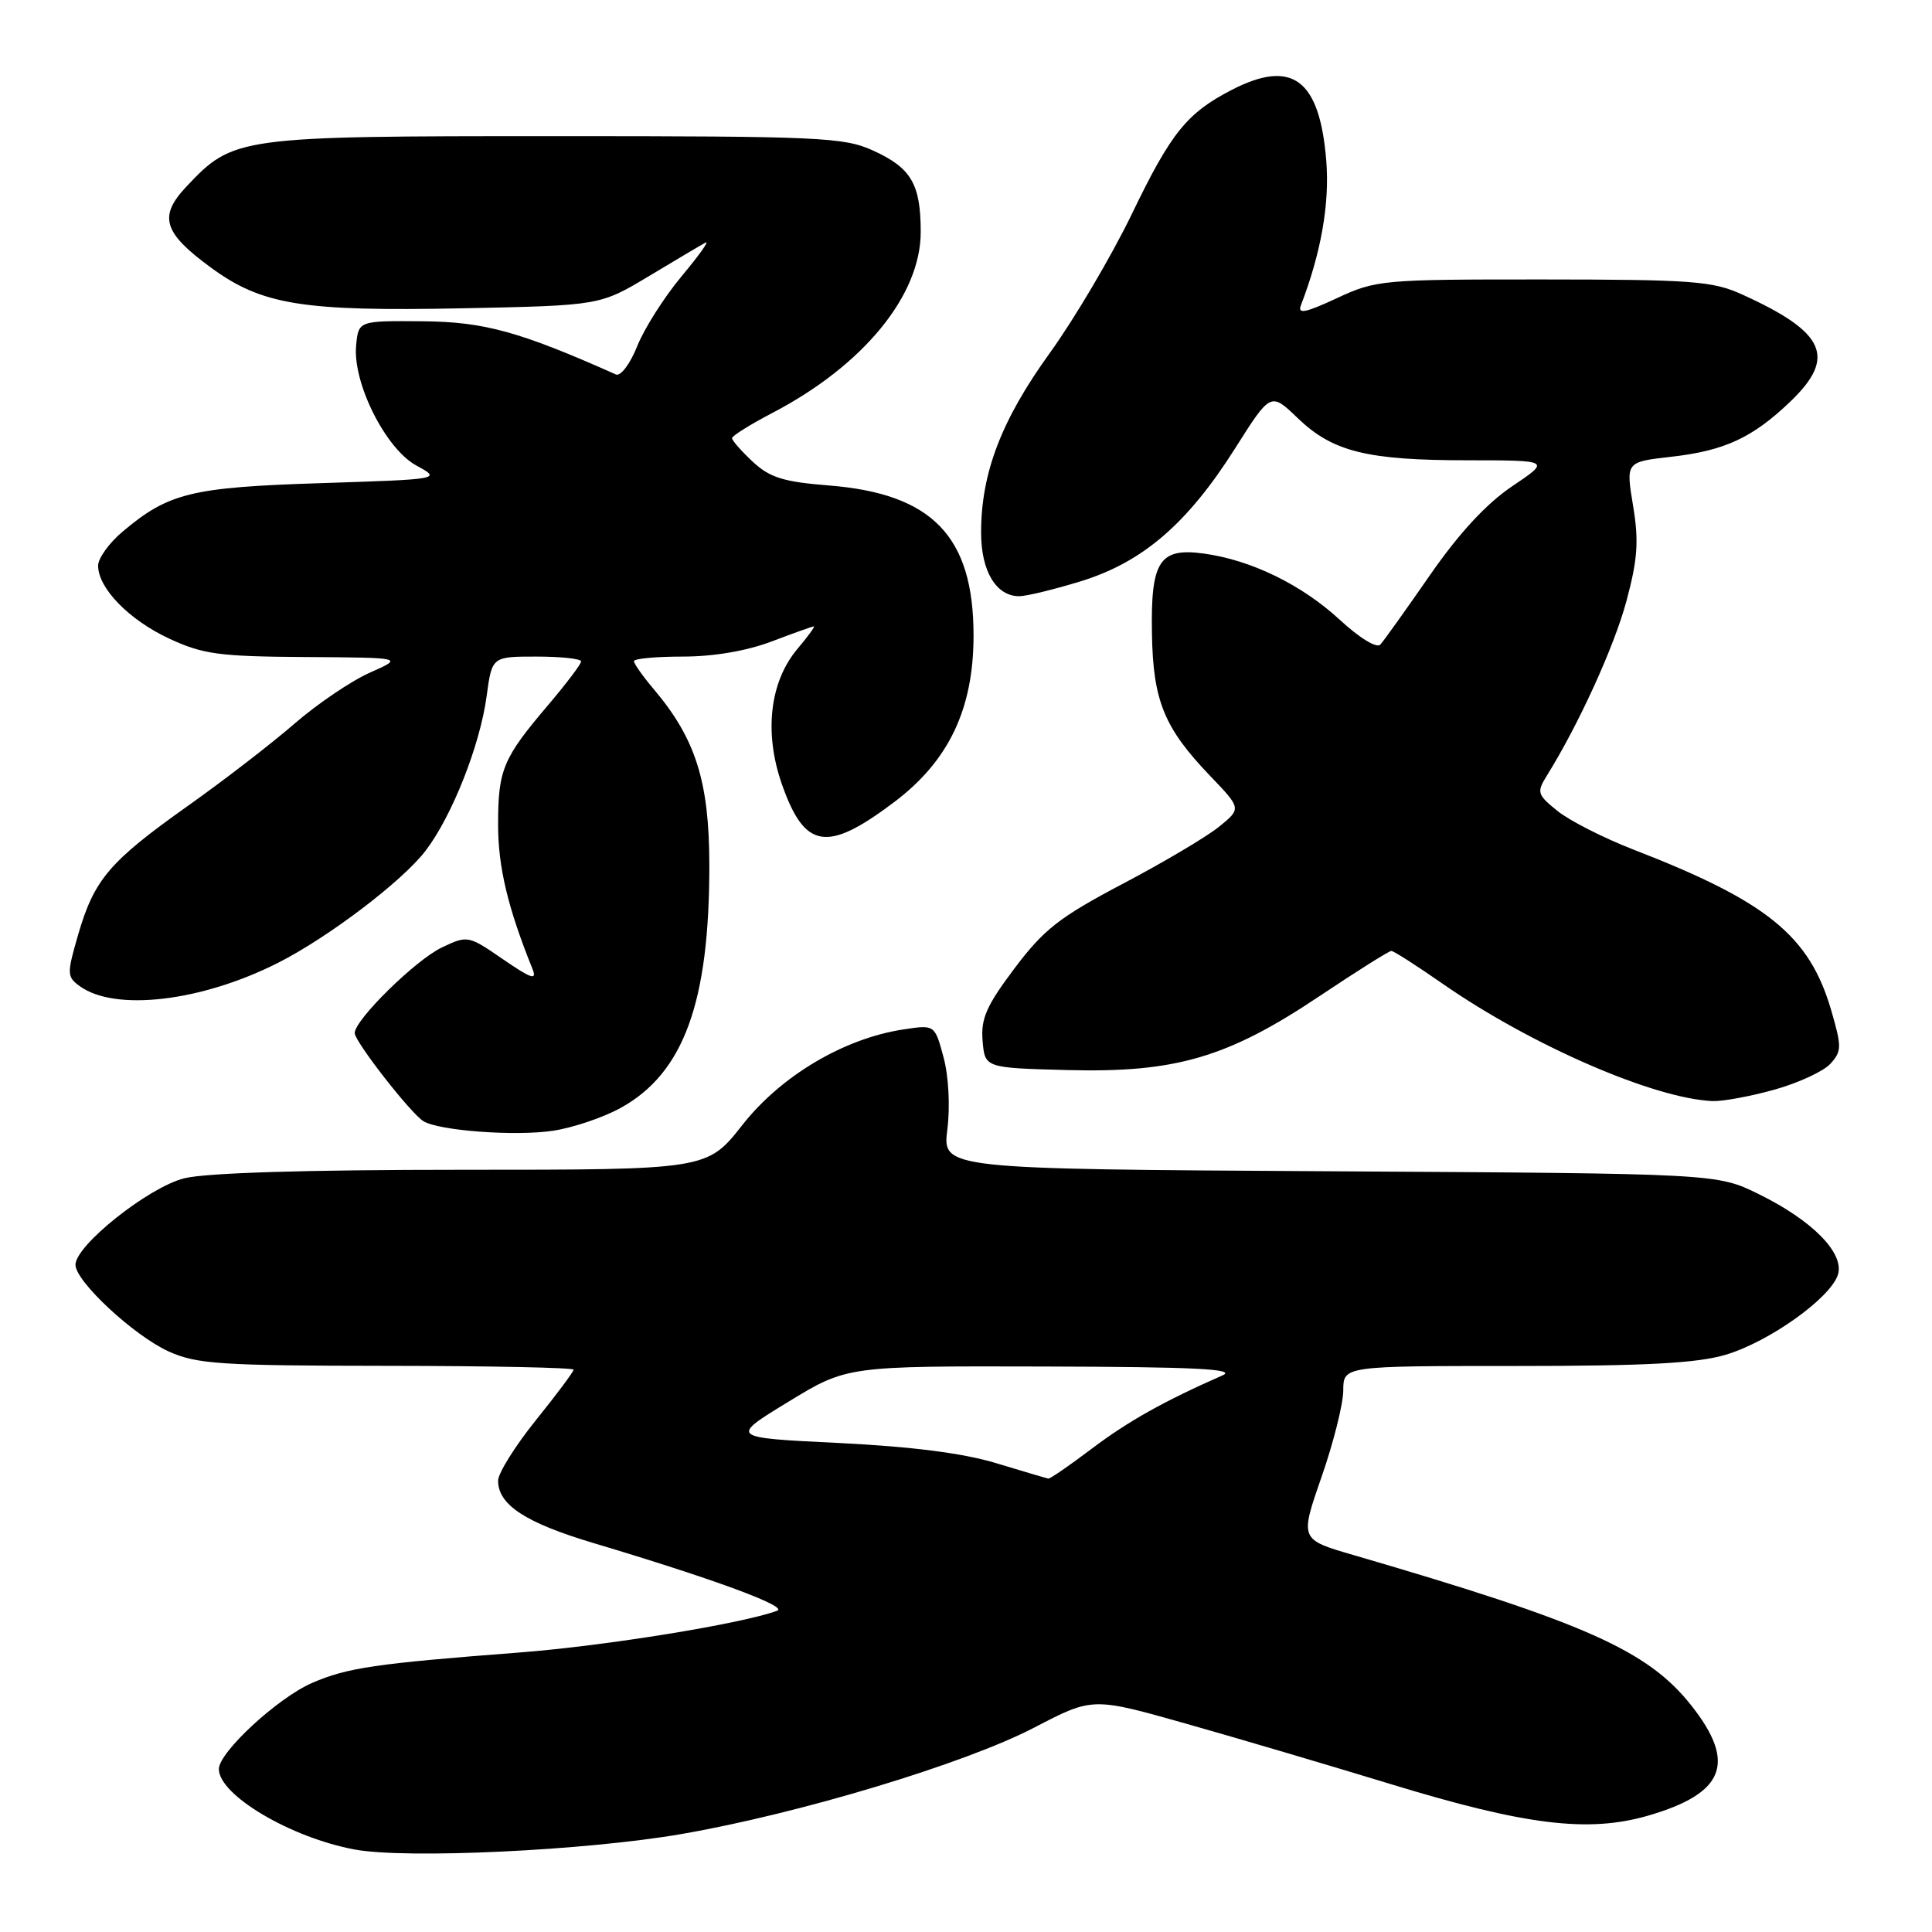 <?xml version="1.0" encoding="UTF-8" standalone="no"?>
<!DOCTYPE svg PUBLIC "-//W3C//DTD SVG 1.1//EN" "http://www.w3.org/Graphics/SVG/1.1/DTD/svg11.dtd" >
<svg xmlns="http://www.w3.org/2000/svg" xmlns:xlink="http://www.w3.org/1999/xlink" version="1.1" viewBox="0 0 256 256">
 <g >
 <path fill="currentColor"
d=" M 90.23 243.03 C 105.80 240.35 127.86 233.70 137.07 228.90 C 144.77 224.89 144.77 224.89 157.14 228.39 C 163.94 230.31 176.11 233.91 184.20 236.38 C 202.16 241.87 210.45 242.88 218.39 240.58 C 228.53 237.63 230.12 233.60 224.12 226.00 C 218.36 218.70 210.09 215.02 179.37 206.06 C 172.23 203.99 172.23 203.99 175.10 195.74 C 176.68 191.21 177.98 186.04 177.99 184.25 C 178.00 181.00 178.00 181.00 200.82 181.00 C 218.15 181.00 224.85 180.64 228.67 179.51 C 234.43 177.79 242.54 172.01 243.53 168.91 C 244.43 166.07 240.17 161.72 233.03 158.22 C 227.50 155.50 227.50 155.50 176.18 155.20 C 124.87 154.90 124.87 154.90 125.53 149.64 C 125.91 146.59 125.70 142.59 125.02 140.08 C 123.86 135.77 123.86 135.77 119.68 136.41 C 111.81 137.61 103.49 142.55 98.38 149.05 C 93.70 155.00 93.70 155.00 61.30 155.00 C 40.57 155.00 27.27 155.41 24.41 156.13 C 19.67 157.32 10.00 165.02 10.00 167.59 C 10.00 169.79 17.73 176.97 22.34 179.07 C 26.06 180.75 29.15 180.96 51.25 180.98 C 64.86 180.99 76.00 181.22 76.00 181.49 C 76.00 181.77 73.75 184.78 71.00 188.19 C 68.25 191.61 66.00 195.21 66.00 196.20 C 66.00 199.40 69.63 201.77 78.66 204.47 C 94.62 209.24 104.49 212.88 102.98 213.43 C 98.30 215.16 80.23 218.09 68.77 218.97 C 49.74 220.43 46.01 220.98 41.35 223.00 C 36.79 224.98 29.00 232.18 29.00 234.41 C 29.00 237.86 38.53 243.50 47.00 245.07 C 53.81 246.34 77.54 245.22 90.23 243.03 Z  M 82.25 146.80 C 90.59 142.19 94.01 132.83 93.99 114.61 C 93.98 103.59 92.19 97.91 86.66 91.36 C 85.19 89.63 84.00 87.94 84.00 87.61 C 84.00 87.27 86.92 87.00 90.49 87.00 C 94.56 87.00 98.94 86.25 102.24 85.00 C 105.13 83.90 107.65 83.00 107.84 83.00 C 108.03 83.00 107.04 84.35 105.65 86.00 C 101.99 90.36 101.22 97.09 103.60 103.90 C 106.63 112.54 109.57 113.01 118.50 106.27 C 125.72 100.82 129.00 93.94 129.00 84.21 C 129.00 71.05 123.54 65.40 109.76 64.32 C 103.82 63.85 102.00 63.28 99.75 61.19 C 98.24 59.78 97.00 58.37 97.00 58.06 C 97.00 57.75 99.44 56.23 102.41 54.68 C 114.41 48.40 122.00 39.14 122.00 30.74 C 122.00 24.39 120.74 22.24 115.67 19.94 C 111.81 18.19 108.65 18.04 73.50 18.04 C 31.40 18.04 30.92 18.11 24.65 24.78 C 20.99 28.68 21.65 30.84 27.91 35.43 C 34.69 40.41 40.06 41.28 61.36 40.85 C 79.50 40.48 79.50 40.48 86.00 36.58 C 89.58 34.43 92.95 32.43 93.50 32.14 C 94.05 31.84 92.62 33.85 90.32 36.60 C 88.02 39.36 85.37 43.52 84.44 45.86 C 83.50 48.21 82.24 49.89 81.62 49.62 C 68.82 43.92 64.16 42.64 56.00 42.57 C 47.50 42.50 47.50 42.50 47.19 45.77 C 46.71 50.72 51.09 59.46 55.16 61.68 C 58.50 63.50 58.50 63.50 42.50 64.02 C 25.35 64.57 22.34 65.31 16.25 70.44 C 14.46 71.94 13.00 73.98 13.00 74.95 C 13.00 77.94 17.08 82.13 22.42 84.62 C 26.90 86.70 29.03 86.99 40.50 87.06 C 53.50 87.14 53.50 87.14 49.01 89.13 C 46.53 90.23 42.03 93.28 39.01 95.90 C 35.98 98.53 29.60 103.45 24.83 106.83 C 14.51 114.15 12.48 116.54 10.36 123.83 C 8.85 129.04 8.86 129.42 10.55 130.66 C 15.22 134.07 26.70 132.72 36.86 127.57 C 43.55 124.18 53.33 116.74 56.39 112.73 C 59.90 108.13 63.61 98.74 64.48 92.25 C 65.19 87.00 65.19 87.00 71.09 87.00 C 74.34 87.00 77.00 87.29 77.00 87.64 C 77.00 88.00 75.04 90.58 72.66 93.39 C 66.63 100.48 66.00 101.98 66.00 109.28 C 66.00 114.88 67.29 120.30 70.57 128.42 C 71.18 129.94 70.39 129.68 66.67 127.12 C 62.05 123.94 61.96 123.92 58.54 125.55 C 55.08 127.19 47.00 135.13 47.00 136.89 C 47.00 138.01 54.41 147.52 56.10 148.56 C 58.15 149.83 68.30 150.58 73.29 149.83 C 75.92 149.43 79.95 148.07 82.25 146.80 Z  M 235.14 144.38 C 238.31 143.49 241.64 141.95 242.54 140.95 C 244.05 139.29 244.05 138.70 242.63 133.82 C 239.74 123.96 234.15 119.43 216.38 112.55 C 212.47 111.03 207.97 108.74 206.38 107.46 C 203.70 105.30 203.60 104.98 204.94 102.82 C 209.17 96.03 213.88 85.71 215.51 79.65 C 217.00 74.10 217.17 71.71 216.39 67.01 C 215.43 61.21 215.43 61.21 221.40 60.53 C 228.51 59.73 232.21 58.02 237.25 53.19 C 243.37 47.32 241.88 44.02 230.82 39.01 C 226.95 37.25 224.21 37.04 204.50 37.03 C 183.13 37.02 182.35 37.09 177.14 39.51 C 173.01 41.44 171.92 41.66 172.37 40.47 C 175.06 33.47 176.19 27.01 175.74 21.32 C 174.87 10.50 171.24 7.77 163.21 11.91 C 157.27 14.98 155.17 17.58 149.98 28.35 C 147.28 33.93 142.39 42.22 139.10 46.78 C 132.68 55.68 130.00 62.67 130.00 70.58 C 130.00 75.68 131.99 79.00 135.05 79.00 C 136.01 79.00 139.70 78.10 143.25 77.01 C 151.42 74.48 157.34 69.39 163.64 59.44 C 168.37 51.96 168.37 51.96 171.94 55.39 C 176.58 59.86 181.12 60.99 194.49 60.99 C 205.47 61.00 205.47 61.00 200.36 64.44 C 196.95 66.74 193.33 70.65 189.49 76.19 C 186.32 80.76 183.36 84.91 182.90 85.41 C 182.43 85.94 180.14 84.54 177.51 82.11 C 172.46 77.46 165.79 74.21 159.52 73.35 C 153.63 72.54 152.46 74.33 152.64 83.99 C 152.79 92.88 154.26 96.46 160.36 102.82 C 164.50 107.14 164.50 107.14 161.50 109.57 C 159.85 110.90 154.10 114.31 148.73 117.13 C 140.37 121.54 138.31 123.15 134.43 128.31 C 130.71 133.26 129.95 134.97 130.20 137.92 C 130.50 141.50 130.50 141.50 141.45 141.79 C 155.79 142.16 162.67 140.14 174.86 131.98 C 179.78 128.69 184.06 126.00 184.36 126.00 C 184.66 126.00 187.74 127.97 191.20 130.38 C 202.92 138.52 219.15 145.57 226.93 145.90 C 228.27 145.95 231.96 145.27 235.14 144.38 Z  M 132.00 193.88 C 127.63 192.55 120.79 191.68 111.08 191.20 C 96.67 190.50 96.67 190.50 104.45 185.75 C 112.23 181.00 112.23 181.00 138.37 181.07 C 158.31 181.12 163.91 181.40 162.00 182.24 C 154.19 185.68 149.49 188.32 144.69 191.94 C 141.74 194.17 139.13 195.97 138.91 195.92 C 138.68 195.88 135.57 194.96 132.00 193.88 Z "/>
</g>
</svg>